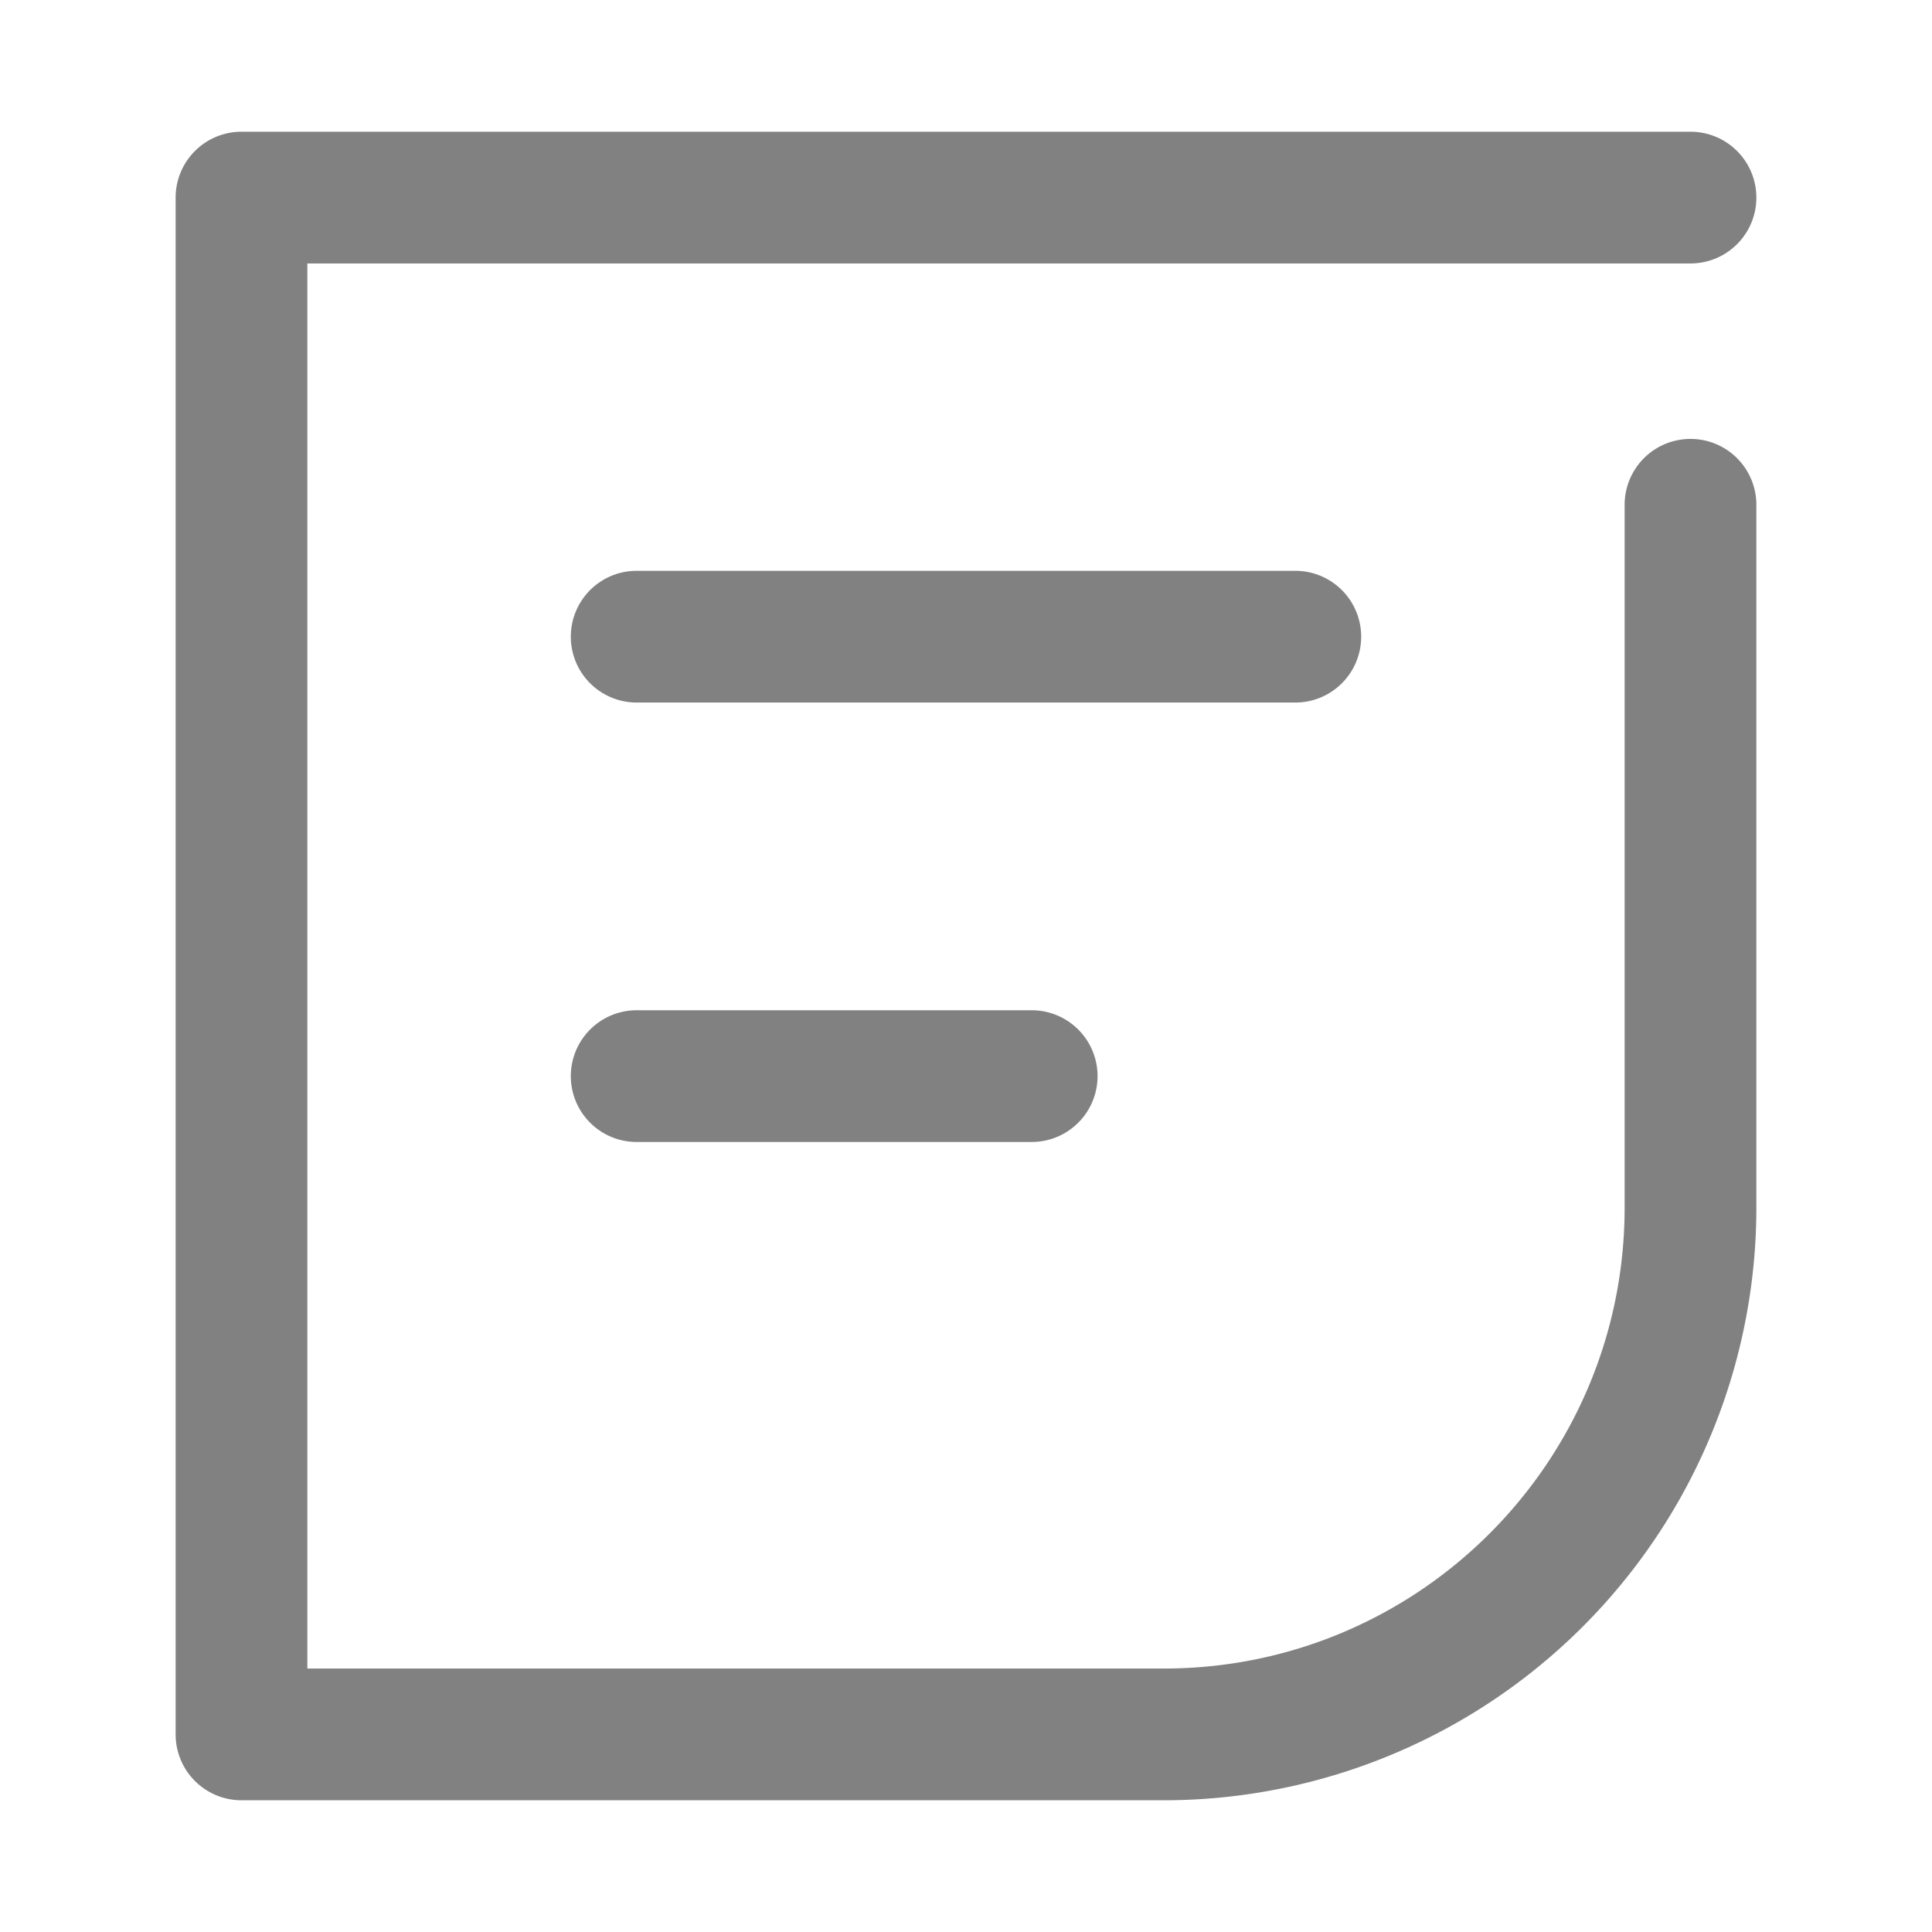<svg xmlns="http://www.w3.org/2000/svg" viewBox="0 0 22 22"><path fill="#818181" d="M7.25 8a.75.75 0 0 1 0-1.5h7.5a.75.75 0 1 1 0 1.5h-7.5zm0 5.004a.75.75 0 1 1 0-1.5h4.498a.75.75 0 1 1 0 1.5H7.25zM3.5 3v16h9.75c2.9 0 5.25-2.35 5.25-5.25V5.748a.75.75 0 1 1 1.5 0v8.002a6.75 6.75 0 0 1-6.75 6.75H2.75a.75.75 0 0 1-.75-.75V2.25a.75.75 0 0 1 .75-.75h16.5a.75.75 0 1 1 0 1.5H3.5z"/></svg>
